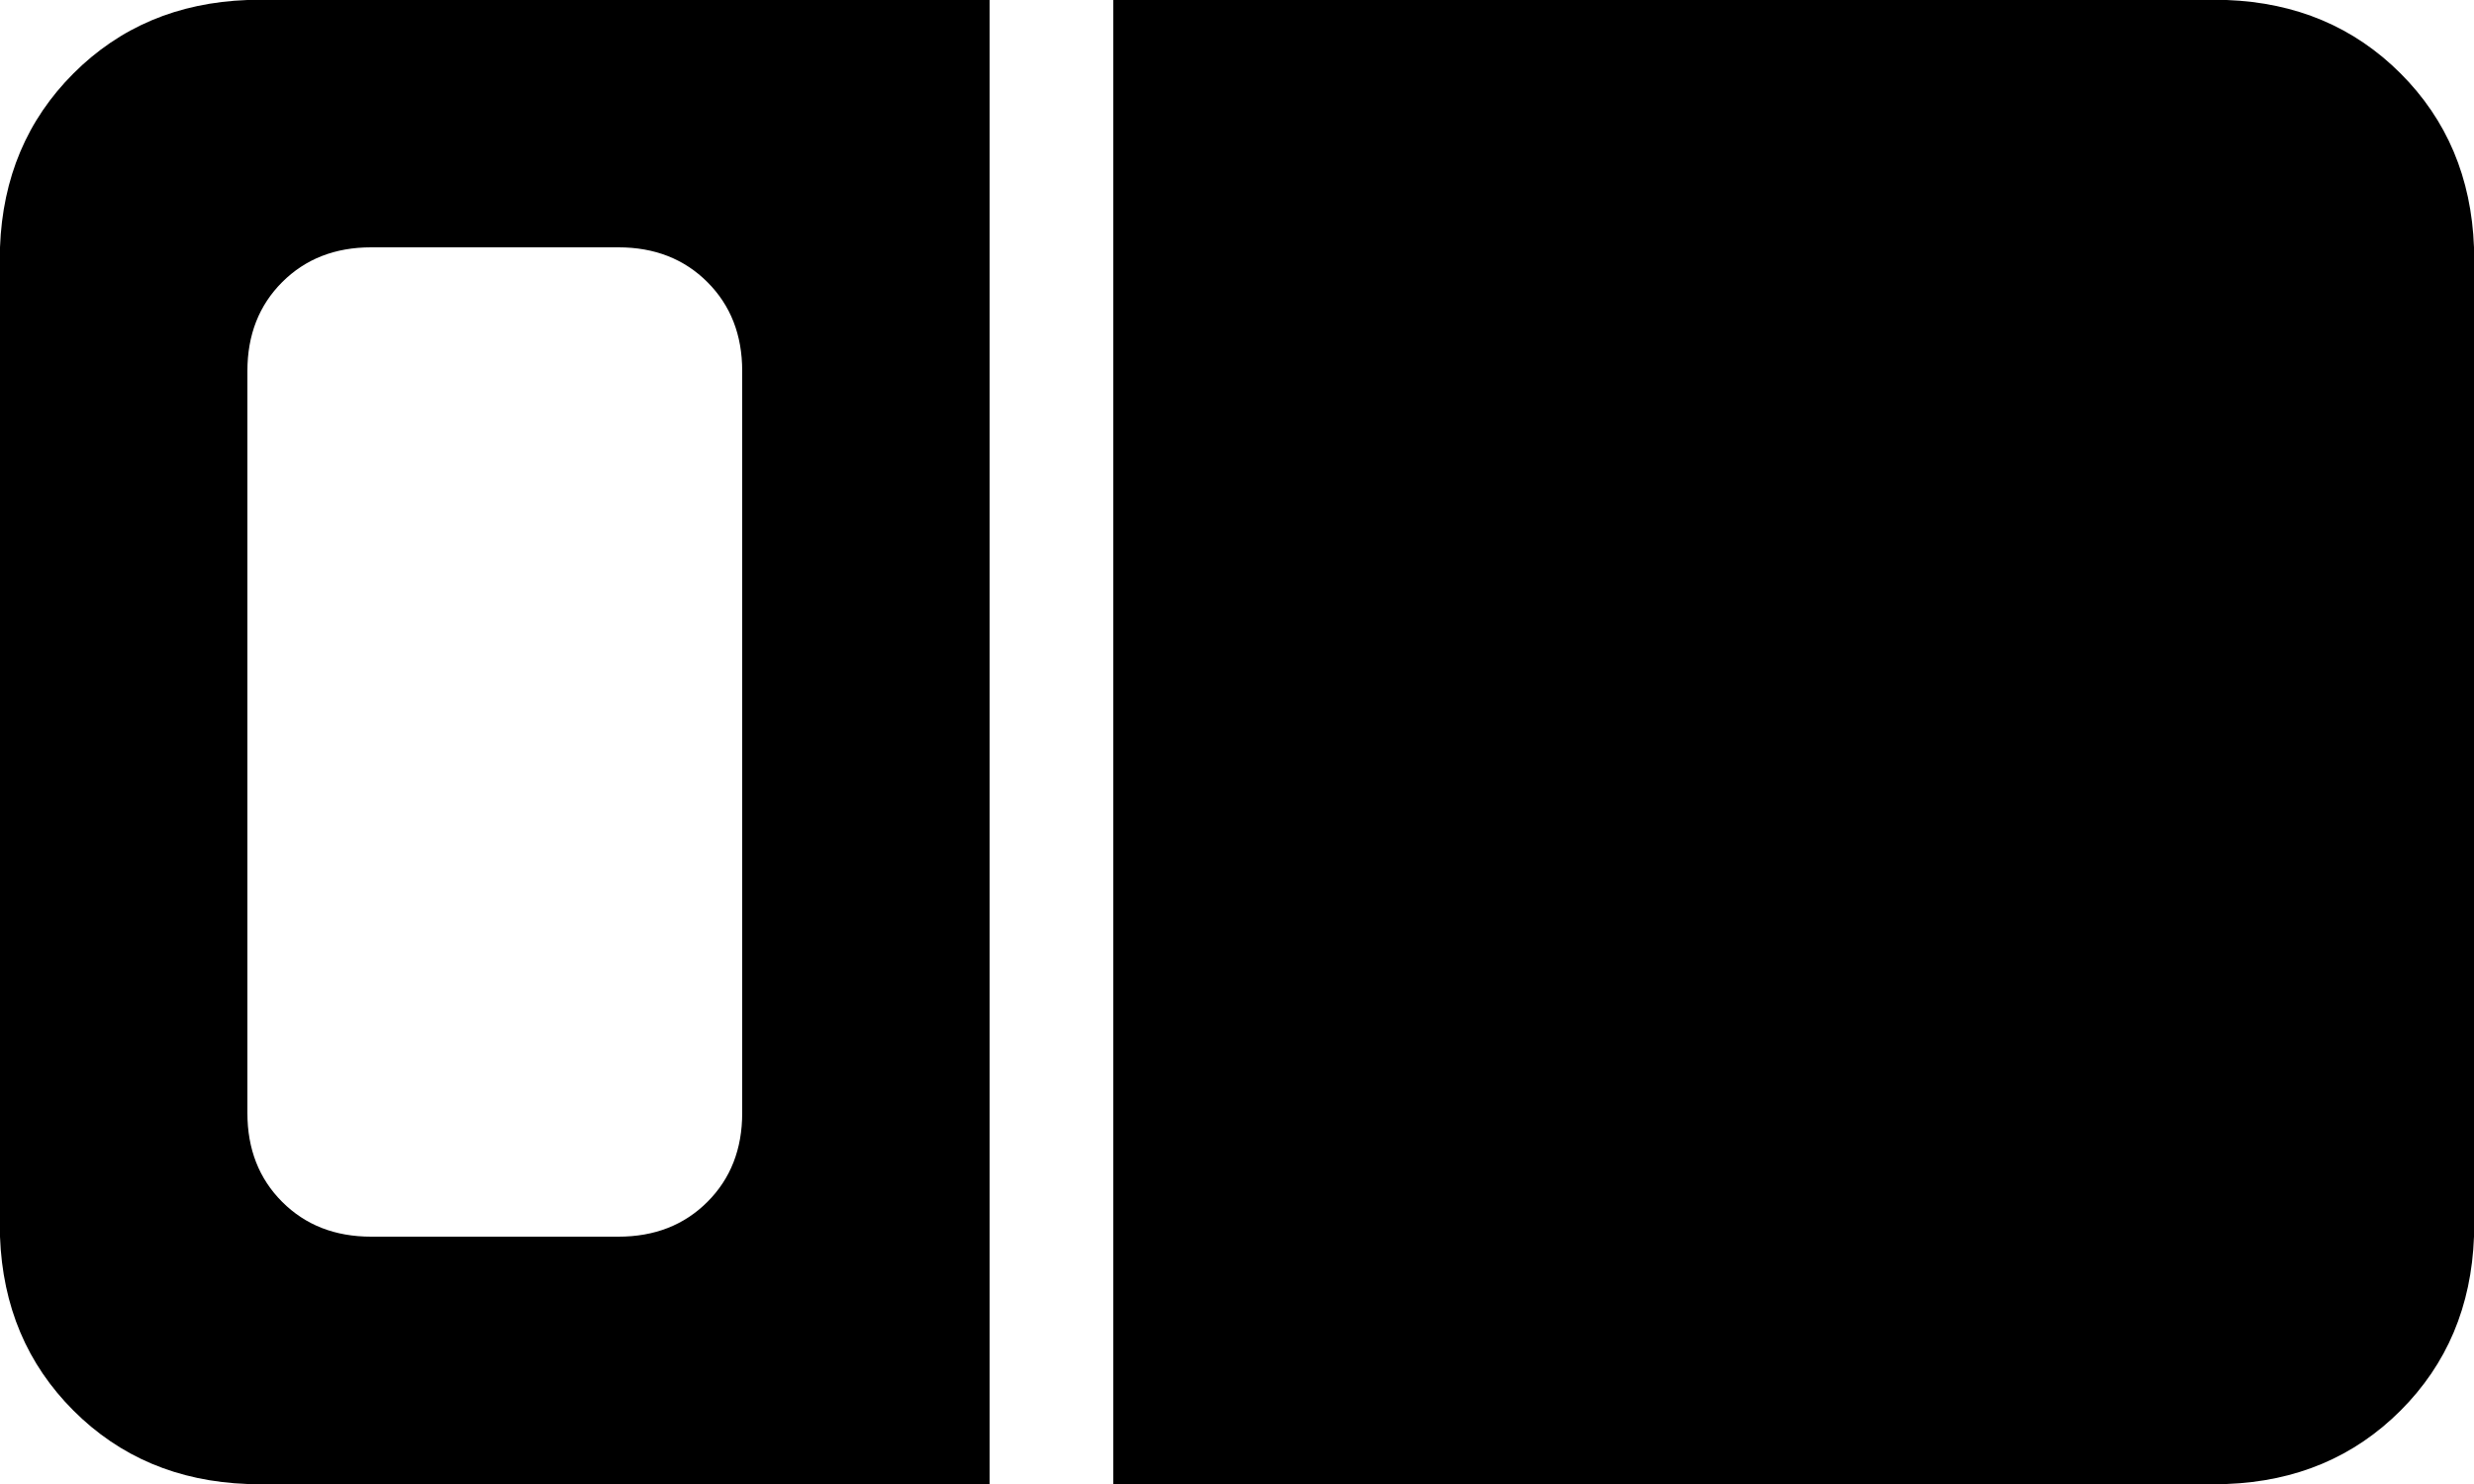 <svg xmlns="http://www.w3.org/2000/svg" viewBox="0 0 640 384">
  <path d="M 256 0 L 64 0 L 256 0 L 64 0 Q 37 1 19 19 Q 1 37 0 64 L 0 320 L 0 320 Q 1 347 19 365 Q 37 383 64 384 L 256 384 L 256 384 L 256 0 L 256 0 Z M 288 384 L 576 384 L 288 384 L 576 384 Q 603 383 621 365 Q 639 347 640 320 L 640 64 L 640 64 Q 639 37 621 19 Q 603 1 576 0 L 288 0 L 288 0 L 288 384 L 288 384 Z M 64 96 Q 64 82 73 73 L 73 73 L 73 73 Q 82 64 96 64 L 160 64 L 160 64 Q 174 64 183 73 Q 192 82 192 96 L 192 288 L 192 288 Q 192 302 183 311 Q 174 320 160 320 L 96 320 L 96 320 Q 82 320 73 311 Q 64 302 64 288 L 64 96 L 64 96 Z" />
</svg>